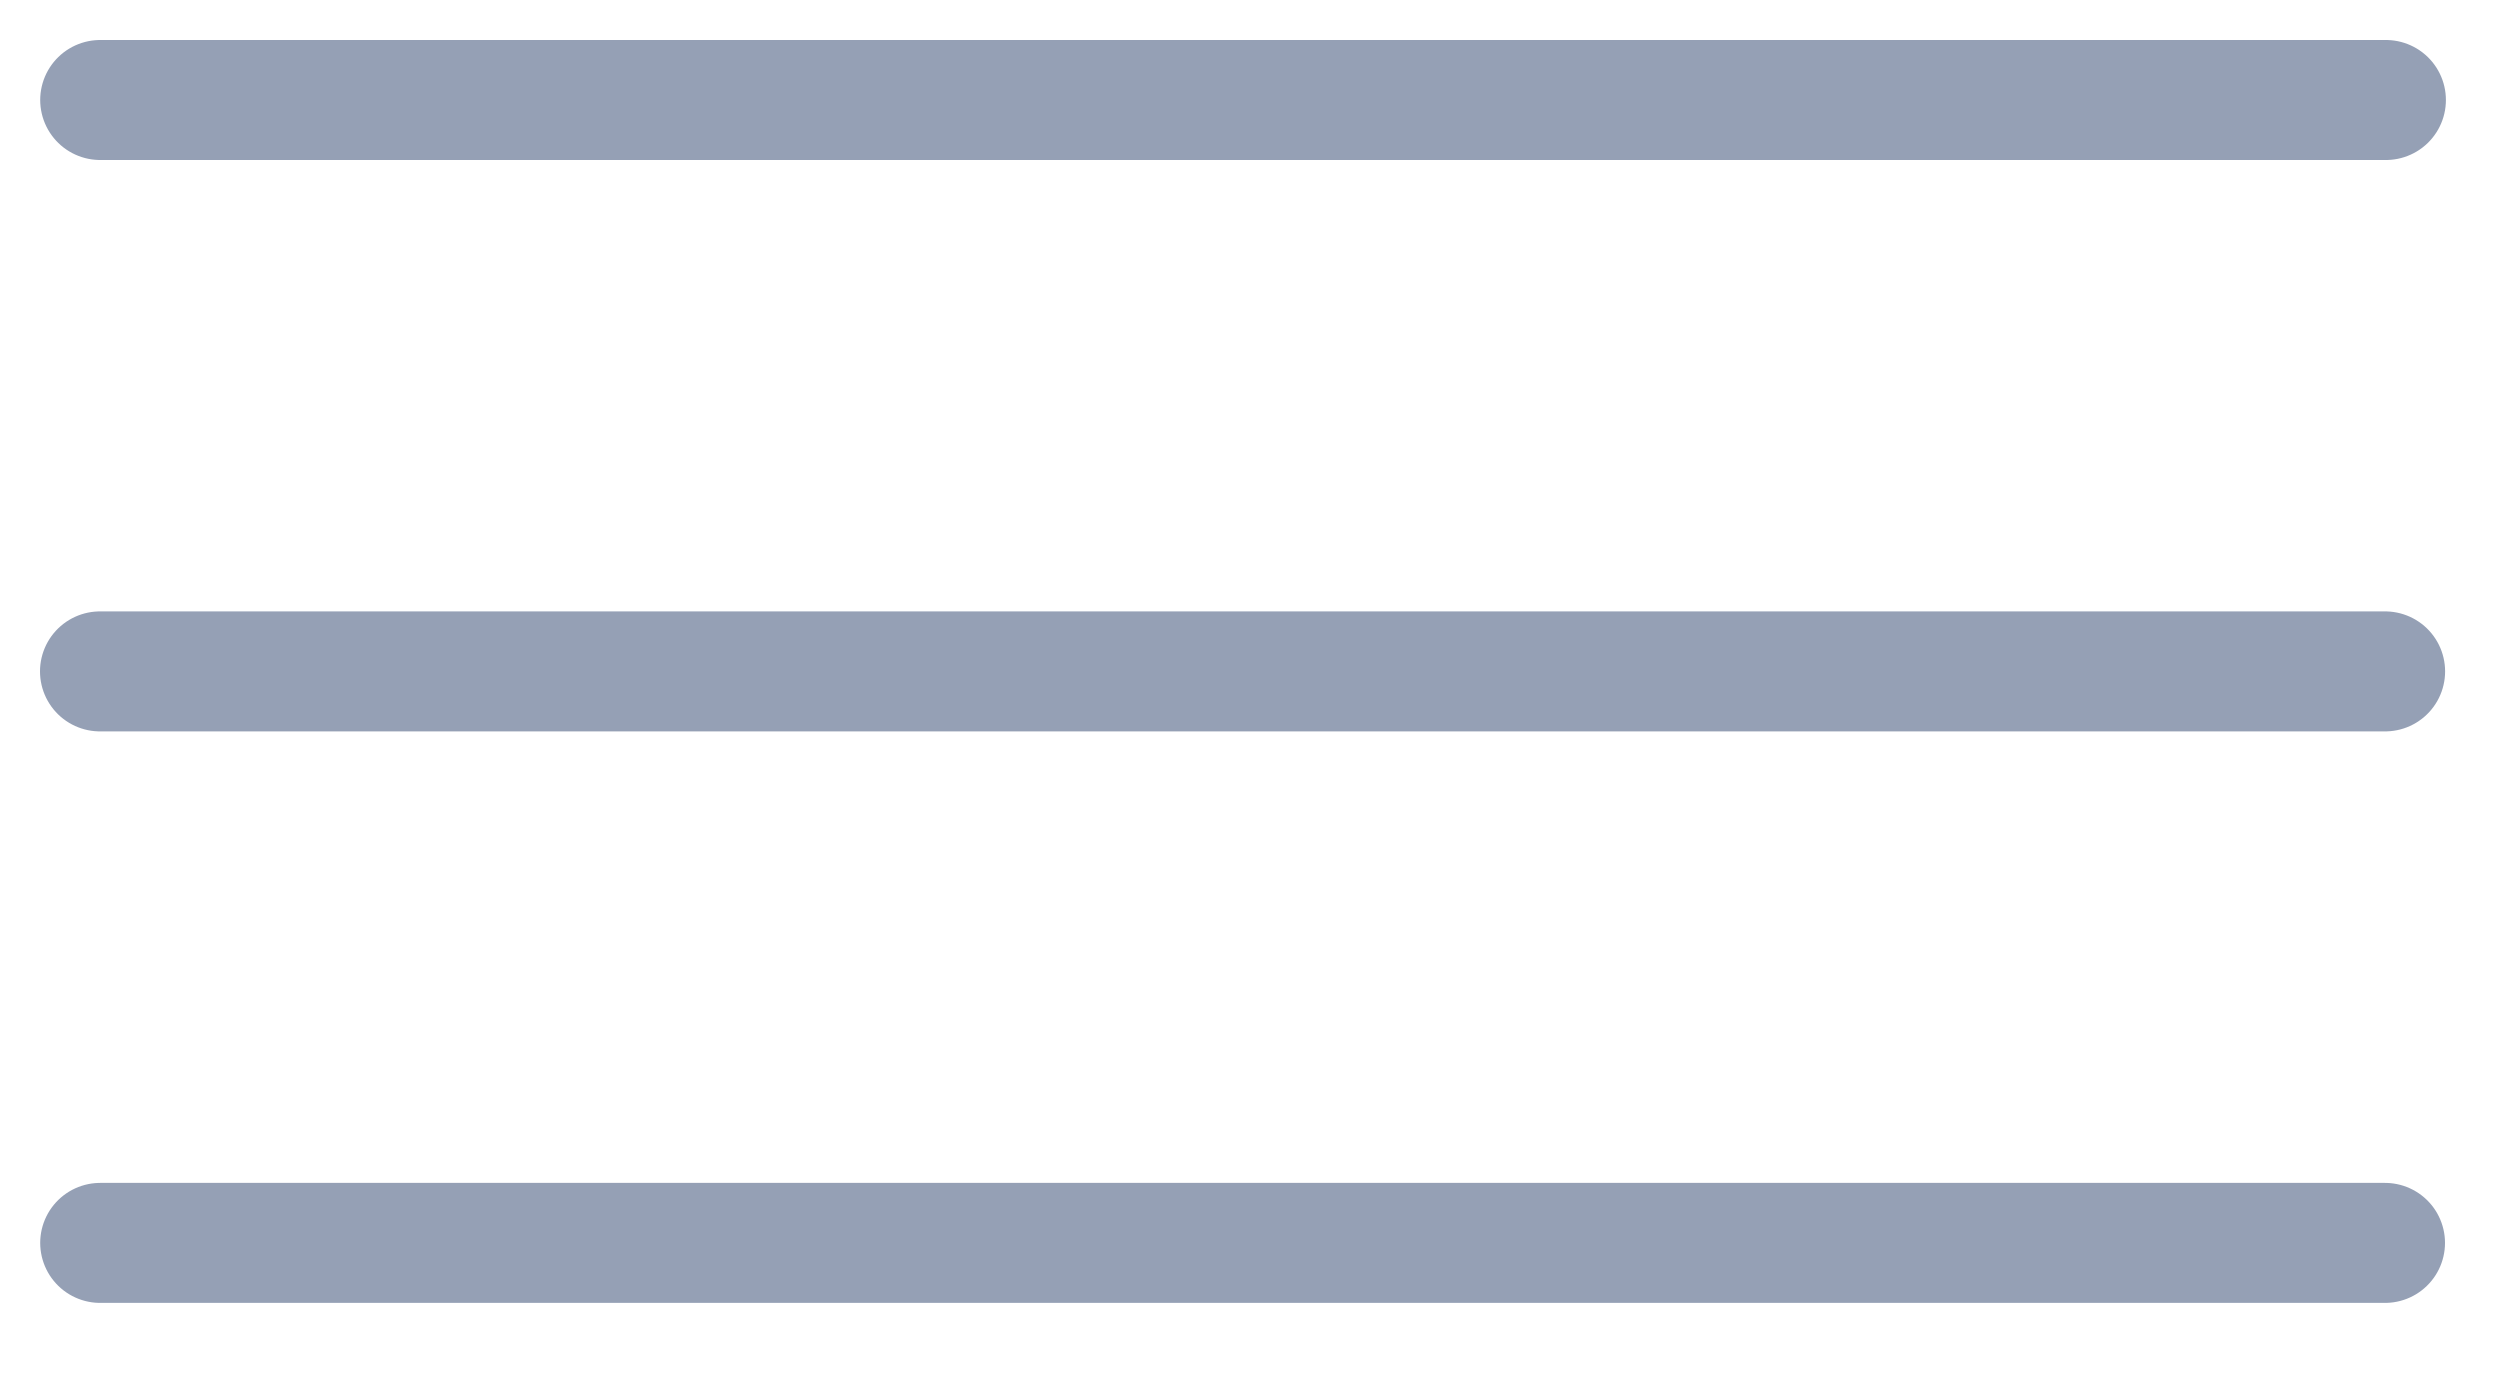 <svg width="25" height="14" viewBox="0 0 25 14" fill="none" xmlns="http://www.w3.org/2000/svg">
<path d="M1.002 1H23.859" stroke="#95A0B5" stroke-width="1.2" stroke-linecap="round" stroke-linejoin="round"/>
<path d="M1 6.714H23.851" stroke="#95A0B5" stroke-width="1.2" stroke-linecap="round" stroke-linejoin="round"/>
<path d="M1.002 12.429H23.85" stroke="#95A0B5" stroke-width="1.2" stroke-linecap="round" stroke-linejoin="round"/>
</svg>

